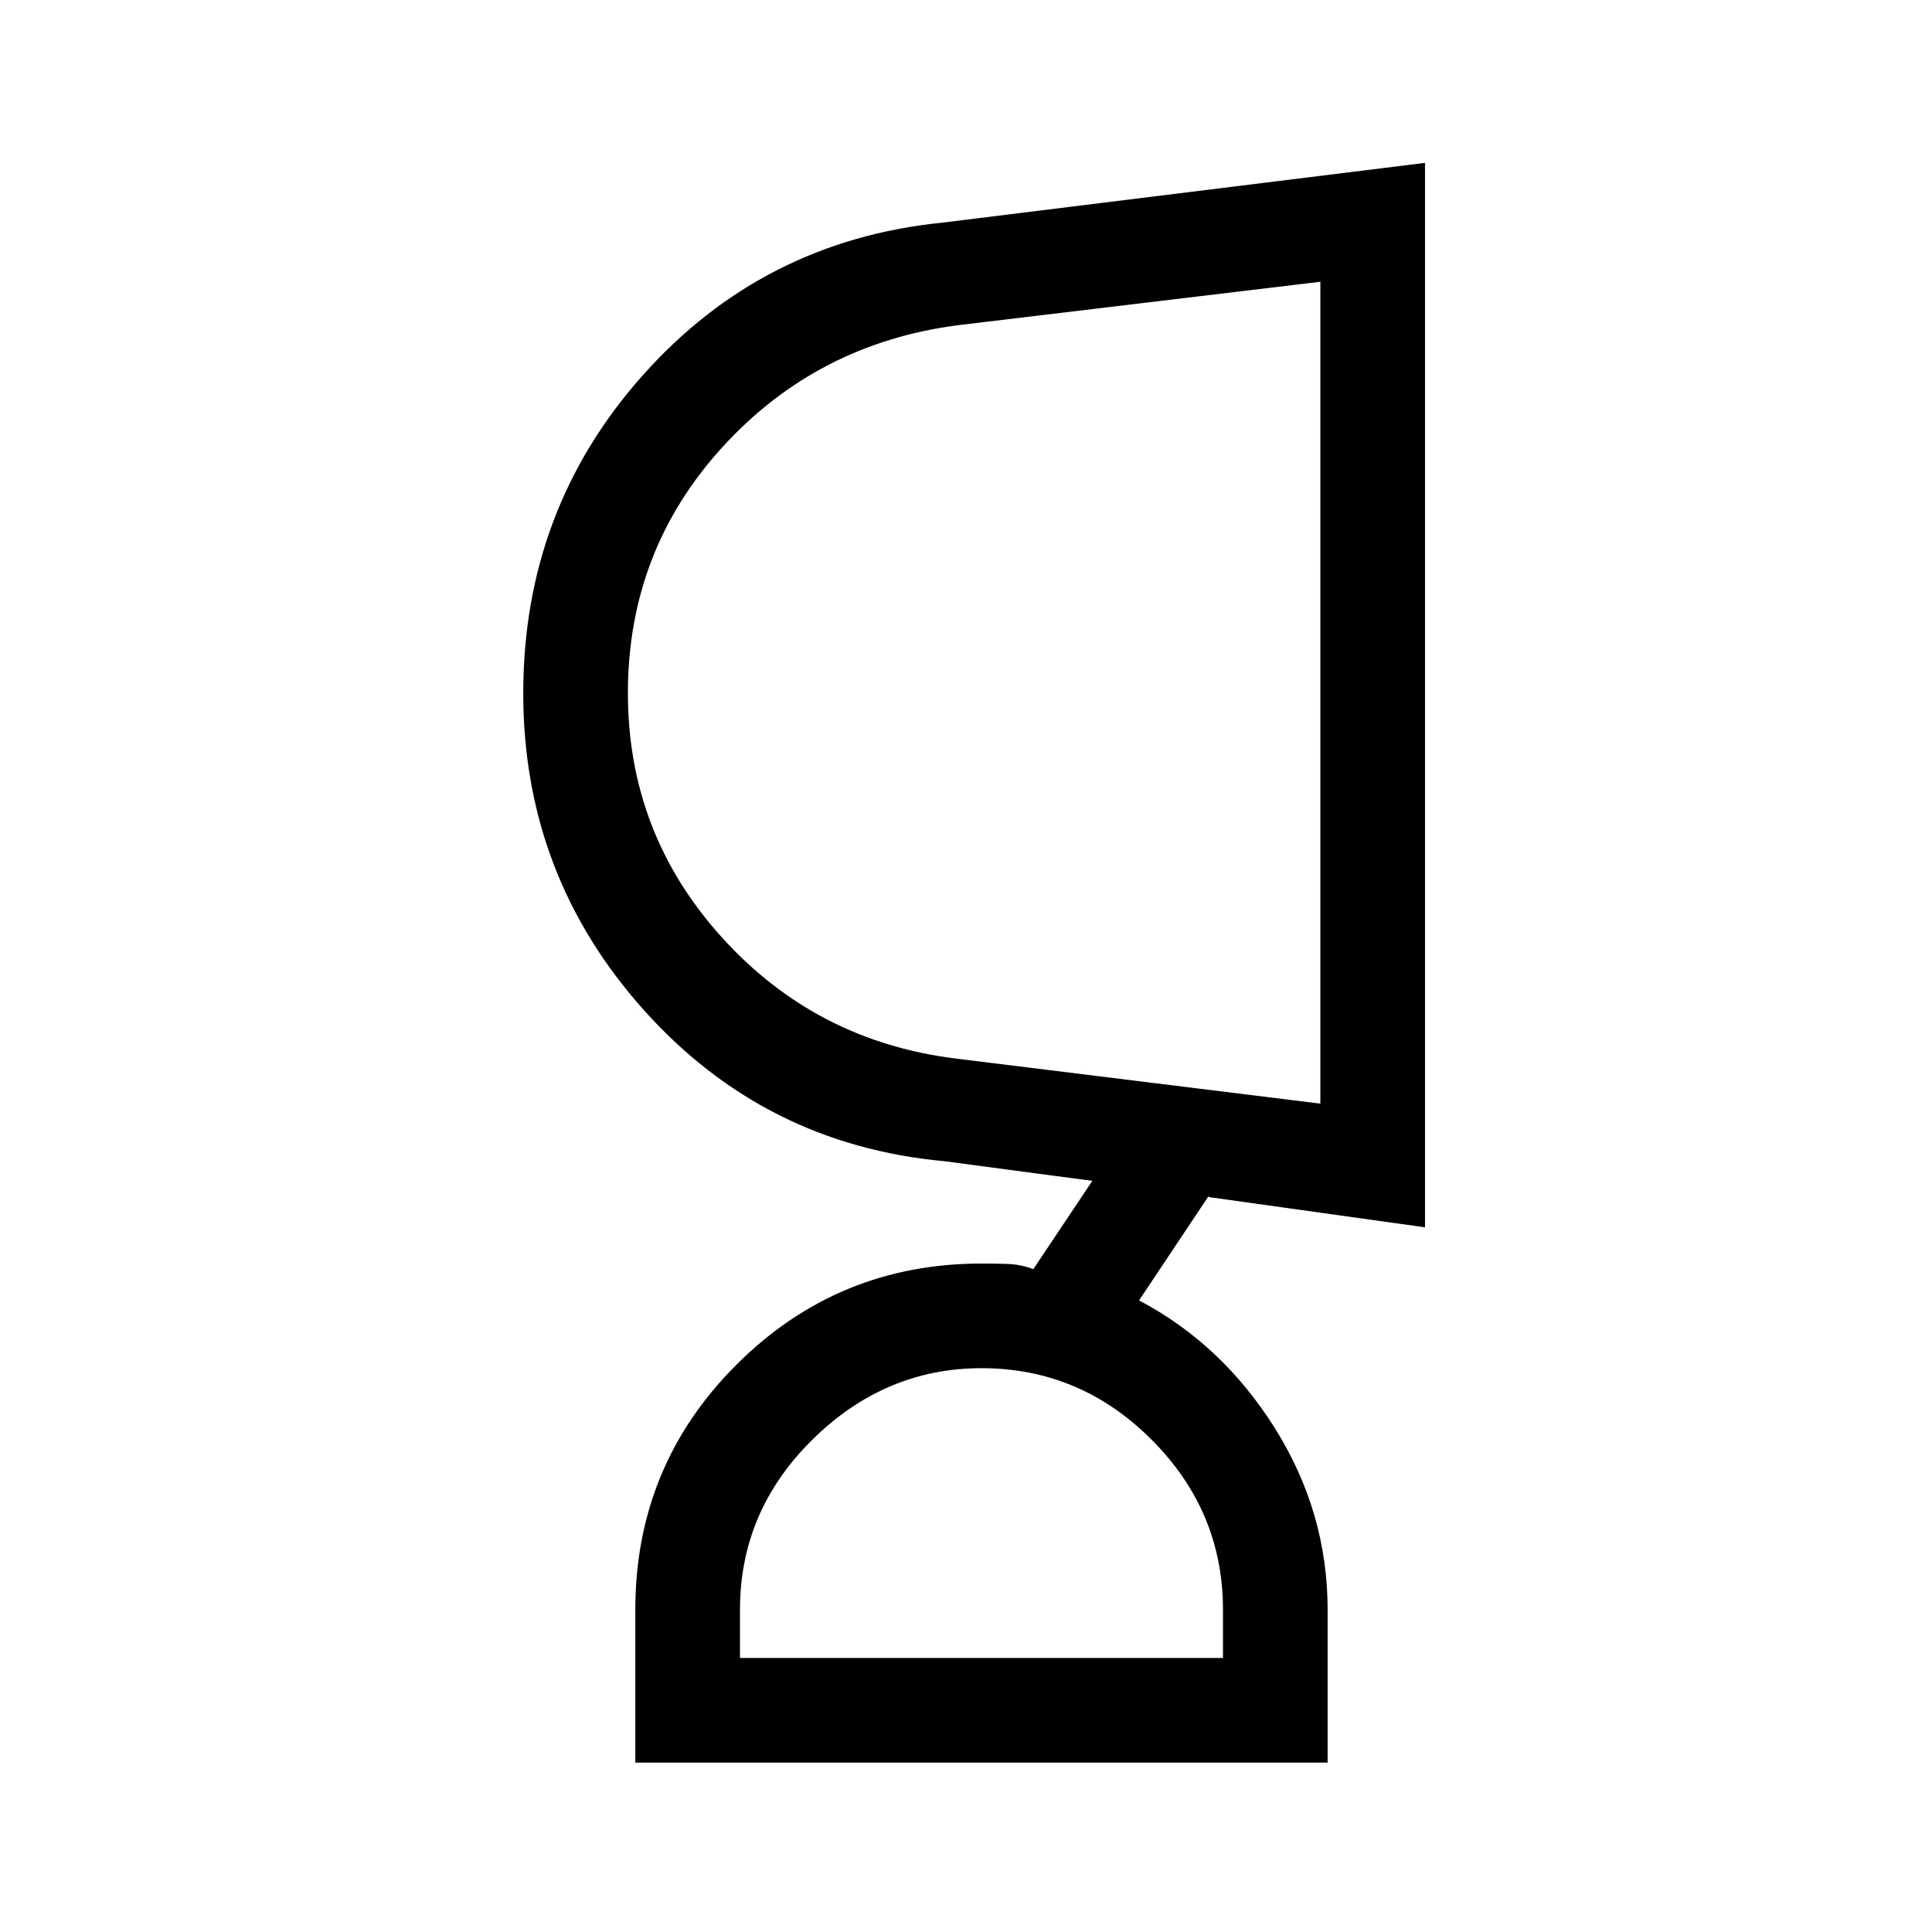 <svg xmlns="http://www.w3.org/2000/svg" height="20" viewBox="0 -960 960 960" width="20"><path d="M487.71-280.16q-48.02 0-84.02 35.5-36 35.5-36 84.5v24h240v-24q0-49-35.5-84.5t-84.48-35.5ZM312-615.57q0 69.73 46.69 121.34Q405.38-442.61 475-434l181.08 22.39V-820l-179.89 21.57Q406-789.38 359-737.86q-47 51.51-47 122.29ZM659.69-84.16h-344v-76q0-71.59 50.31-121.79t121.69-50.2q6.14 0 12.76.19 6.63.19 13.01 2.58l29.31-43.85-73.46-9.77q-89.51-8.2-149.41-75.13-59.9-66.93-59.9-157.4 0-91.39 59.5-158.12t148.81-75.73l239.77-29.69v528.92l-107.23-15-.39-.39L566-313.85q41.46 21.93 67.58 63.66 26.11 41.73 26.11 90.03v76Zm-172-52Zm168.39-480.22Z"/></svg>